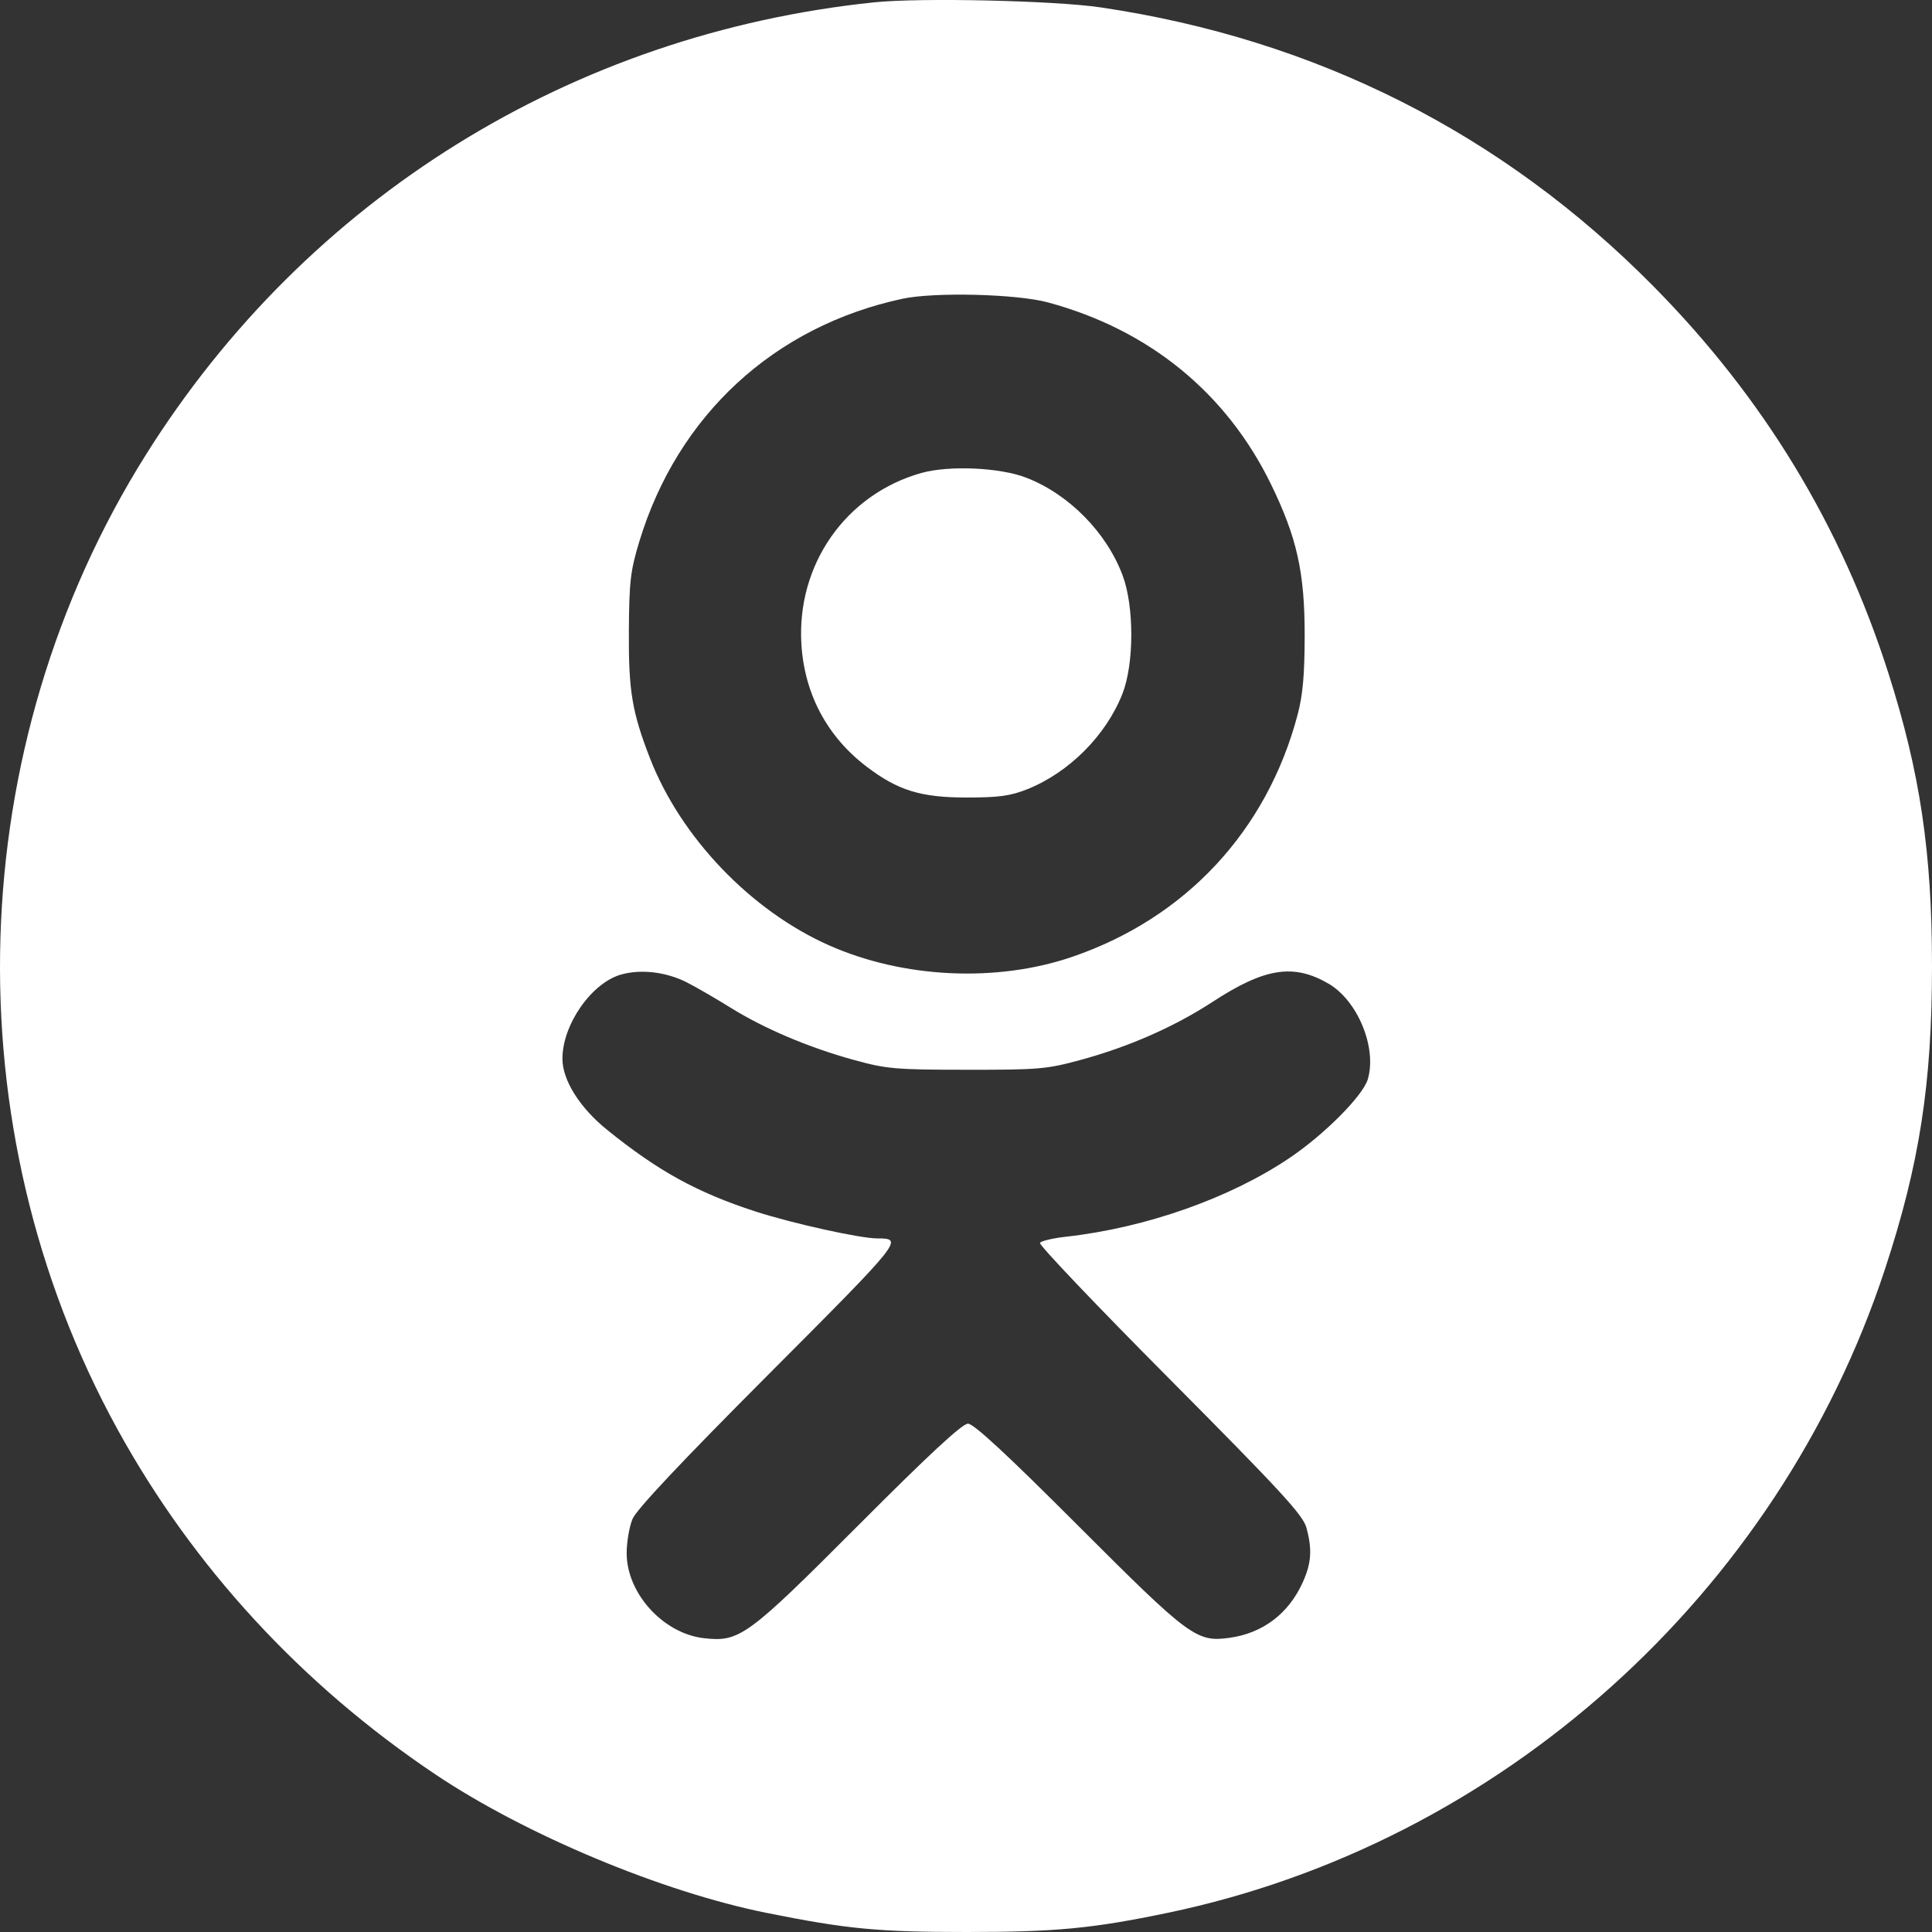 <svg width="44" height="44" viewBox="0 0 44 44" fill="none" xmlns="http://www.w3.org/2000/svg">
<rect x="0" y="0" width="44" height="44" fill="#333333" stroke="none"/>
<path fill-rule="evenodd" clip-rule="evenodd" d="M19.909 0.053C13.022 0.769 6.992 4.514 3.326 10.351C-0.861 17.016 -1.114 25.655 2.676 32.552C4.399 35.686 6.87 38.369 9.916 40.411C11.966 41.785 15.078 43.087 17.459 43.565C19.297 43.934 19.997 44 22.016 44C24.05 44 24.883 43.92 26.596 43.563C34.169 41.983 40.488 36.314 42.927 28.91C43.715 26.519 44 24.683 44 22.004C44 19.414 43.729 17.591 43.007 15.331C41.935 11.974 40.165 9.059 37.654 6.518C34.215 3.037 29.968 0.894 25.071 0.169C24.016 0.012 20.96 -0.056 19.909 0.053ZM23.866 6.887C26.166 7.507 27.929 8.945 28.945 11.026C29.537 12.242 29.714 13.033 29.713 14.47C29.712 15.368 29.671 15.829 29.552 16.278C28.851 18.925 26.999 20.912 24.411 21.794C22.691 22.38 20.57 22.279 18.882 21.53C17.1 20.74 15.504 19.072 14.803 17.269C14.395 16.219 14.314 15.736 14.322 14.384C14.329 13.245 14.357 13.003 14.559 12.336C15.432 9.458 17.627 7.432 20.553 6.804C21.28 6.648 23.155 6.694 23.866 6.887ZM20.986 10.771C19.259 11.256 18.135 12.863 18.252 14.683C18.324 15.812 18.841 16.779 19.738 17.461C20.451 18.003 20.971 18.163 22.016 18.163C22.744 18.163 23.012 18.127 23.393 17.975C24.344 17.596 25.185 16.754 25.561 15.805C25.83 15.126 25.833 13.814 25.567 13.105C25.2 12.123 24.34 11.252 23.369 10.878C22.768 10.646 21.616 10.595 20.986 10.771ZM15.648 22.376C15.861 22.485 16.303 22.741 16.629 22.944C17.4 23.424 18.413 23.854 19.434 24.136C20.193 24.345 20.381 24.362 22.016 24.363C23.654 24.365 23.84 24.349 24.607 24.14C25.716 23.838 26.746 23.384 27.62 22.814C28.803 22.042 29.46 21.939 30.256 22.402C30.922 22.789 31.364 23.866 31.15 24.581C31.038 24.956 30.165 25.834 29.374 26.368C28.009 27.289 26.095 27.963 24.273 28.166C23.977 28.199 23.711 28.262 23.684 28.306C23.657 28.351 24.989 29.75 26.646 31.416C29.169 33.955 29.672 34.502 29.752 34.79C29.888 35.286 29.867 35.599 29.668 36.039C29.345 36.753 28.758 37.196 27.997 37.301C27.25 37.403 27.084 37.279 24.555 34.748C22.934 33.125 22.176 32.423 22.045 32.423C21.914 32.423 21.16 33.121 19.549 34.737C17.021 37.271 16.845 37.4 16.033 37.309C15.105 37.204 14.272 36.288 14.272 35.373C14.272 35.12 14.332 34.77 14.405 34.594C14.494 34.379 15.515 33.294 17.51 31.294C20.561 28.235 20.587 28.204 19.979 28.204C19.588 28.204 18.03 27.859 17.197 27.588C15.873 27.157 14.985 26.668 13.825 25.73C13.202 25.227 12.809 24.6 12.809 24.112C12.809 23.332 13.474 22.381 14.15 22.193C14.606 22.066 15.181 22.137 15.648 22.376Z" fill="white"/>
</svg>
